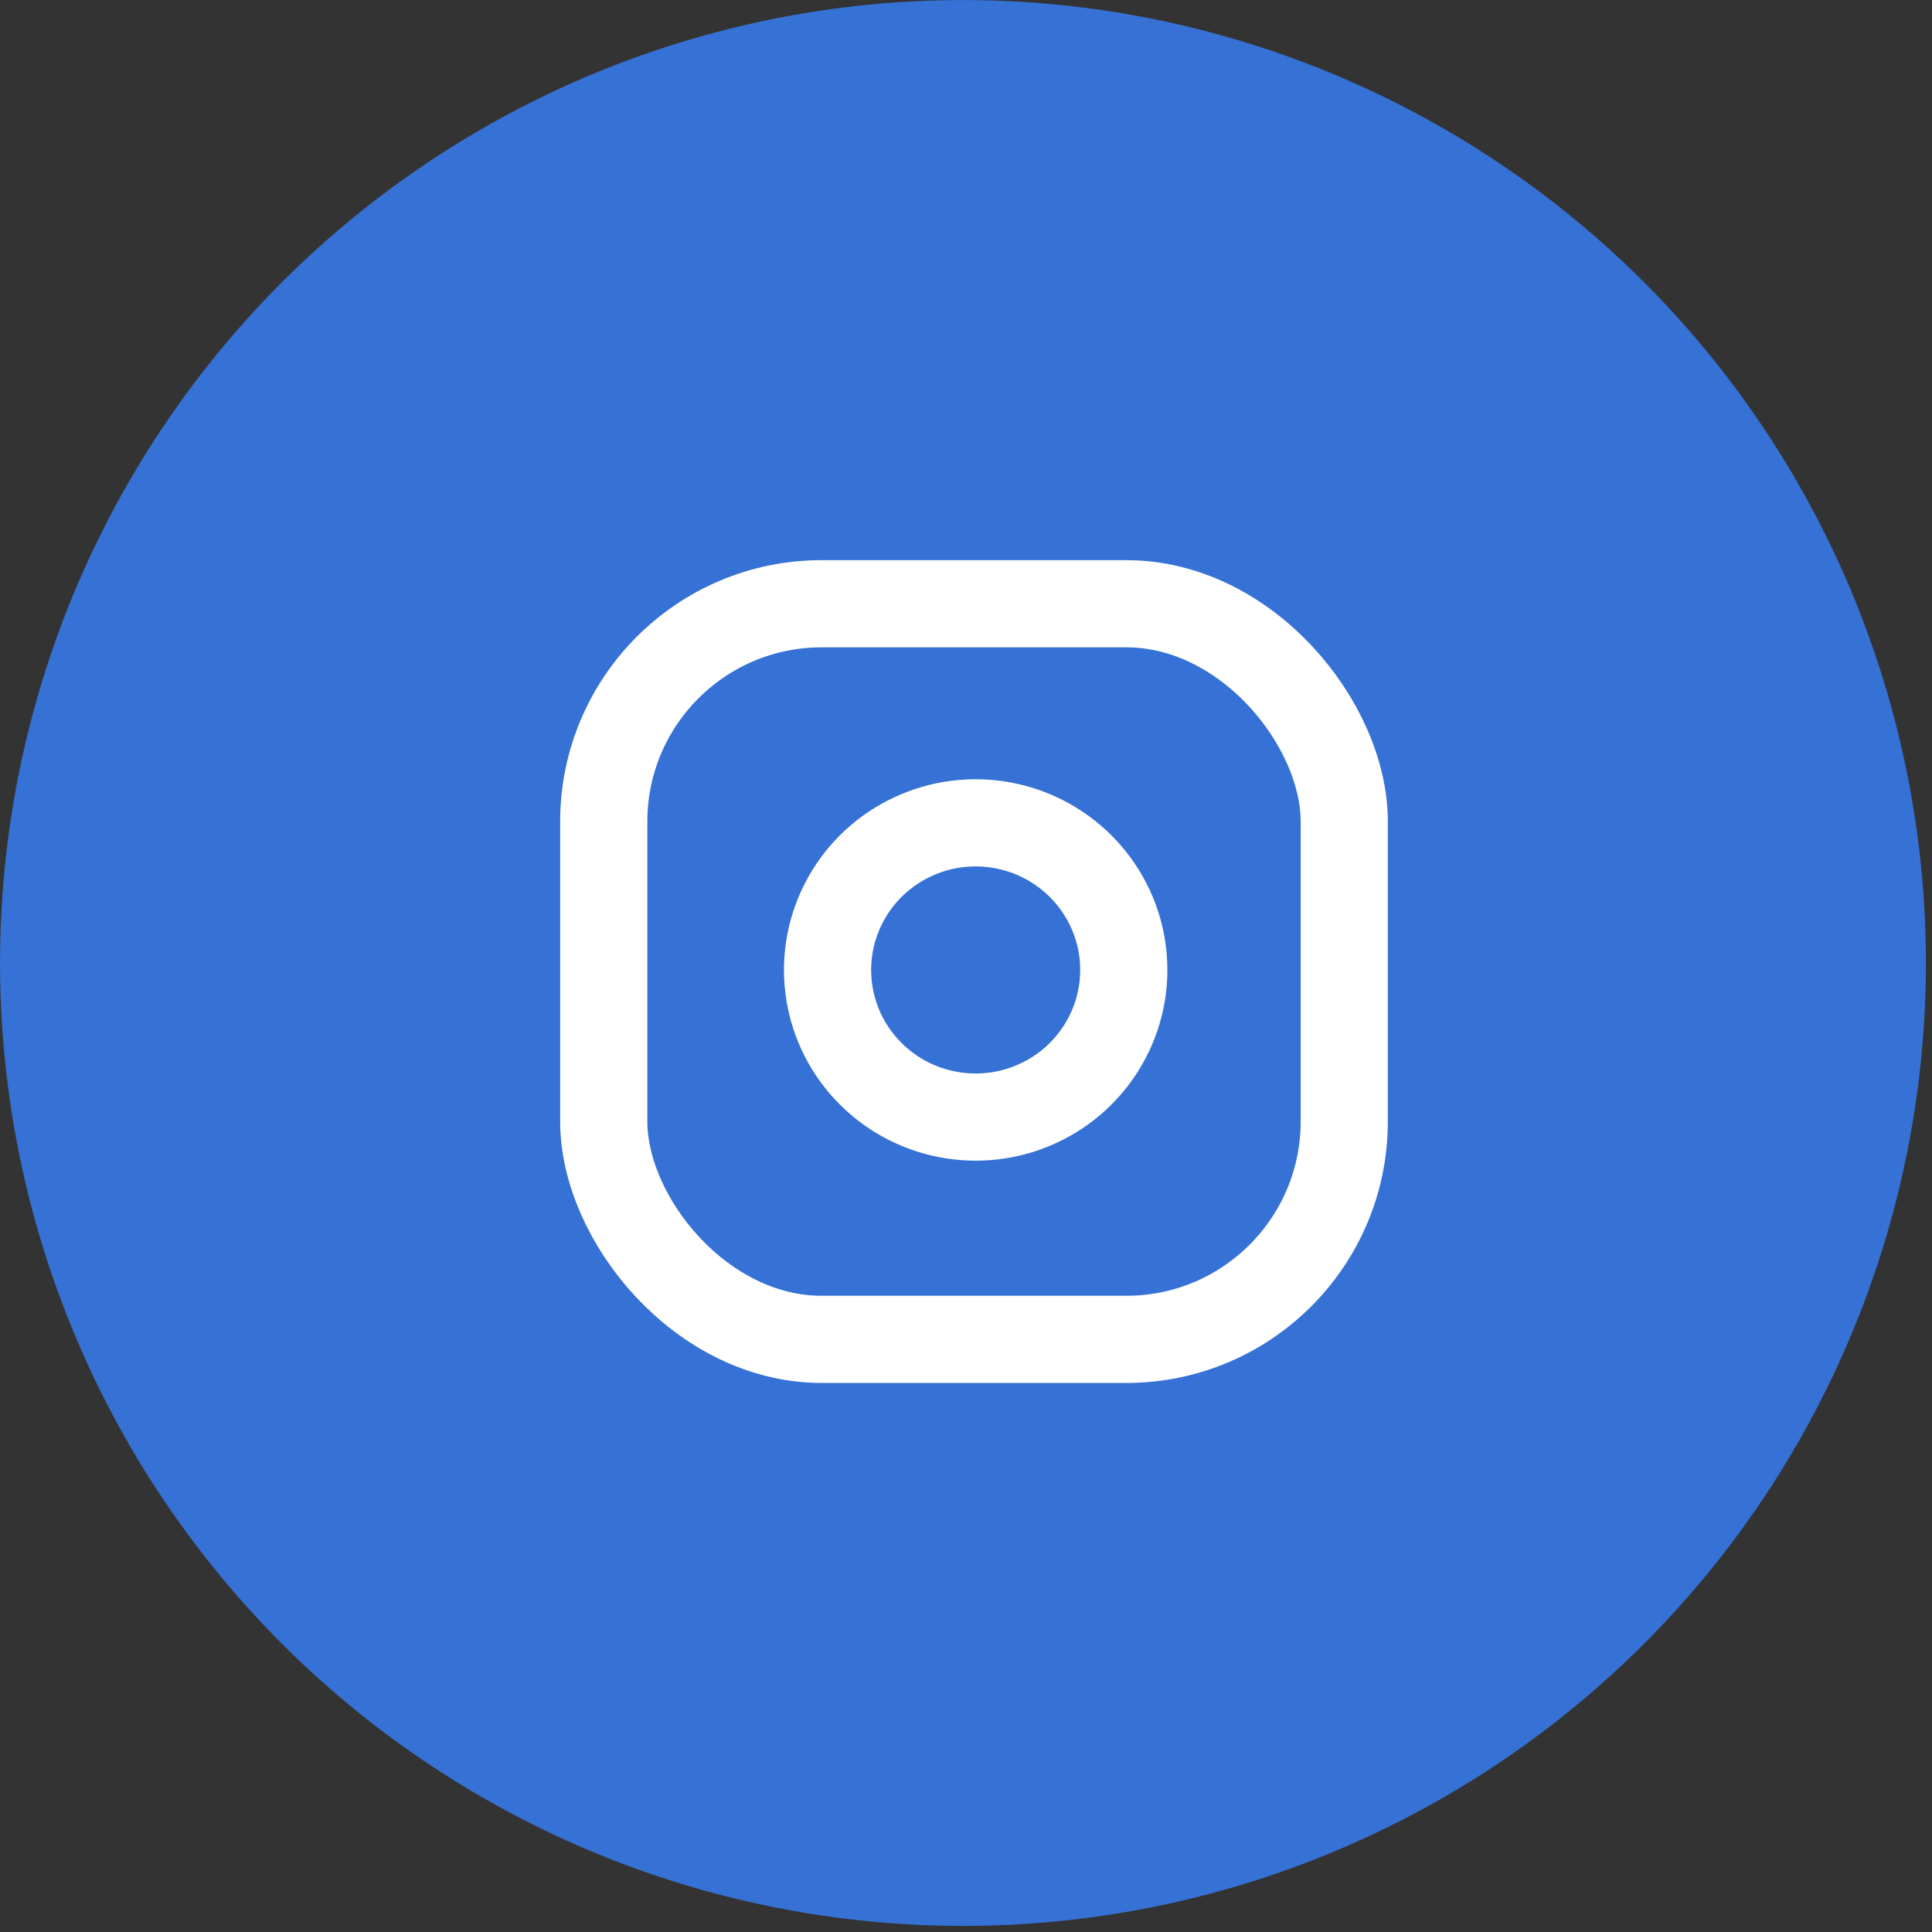 <svg width="32" height="32" viewBox="0 0 32 32" fill="none" xmlns="http://www.w3.org/2000/svg">
<rect x="0" y="0" width="32" height="32" fill="#333333" stroke="none"/>
<circle cx="15.95" cy="15.95" r="15.332" fill="#3671D5" stroke="#3671D5" stroke-width="1.235"/>
<rect x="10" y="10" width="12.265" height="12.184" rx="3.609" stroke="white" stroke-width="1.443" stroke-linecap="round" stroke-linejoin="round"/>
<rect x="10" y="10" width="12.265" height="12.184" rx="3.609" stroke="white" stroke-opacity="0.2" stroke-width="1.443" stroke-linecap="round" stroke-linejoin="round"/>
<path fill-rule="evenodd" clip-rule="evenodd" d="M18.587 15.708C18.742 16.748 18.208 17.77 17.263 18.242C16.318 18.715 15.174 18.532 14.426 17.789C13.677 17.046 13.493 15.909 13.969 14.97C14.445 14.031 15.473 13.501 16.52 13.655C17.589 13.813 18.428 14.647 18.587 15.708Z" stroke="white" stroke-width="1.443" stroke-linecap="round" stroke-linejoin="round"/>
<path fill-rule="evenodd" clip-rule="evenodd" d="M18.587 15.708C18.742 16.748 18.208 17.77 17.263 18.242C16.318 18.715 15.174 18.532 14.426 17.789C13.677 17.046 13.493 15.909 13.969 14.97C14.445 14.031 15.473 13.501 16.52 13.655C17.589 13.813 18.428 14.647 18.587 15.708Z" stroke="white" stroke-opacity="0.2" stroke-width="1.443" stroke-linecap="round" stroke-linejoin="round"/>
</svg>
